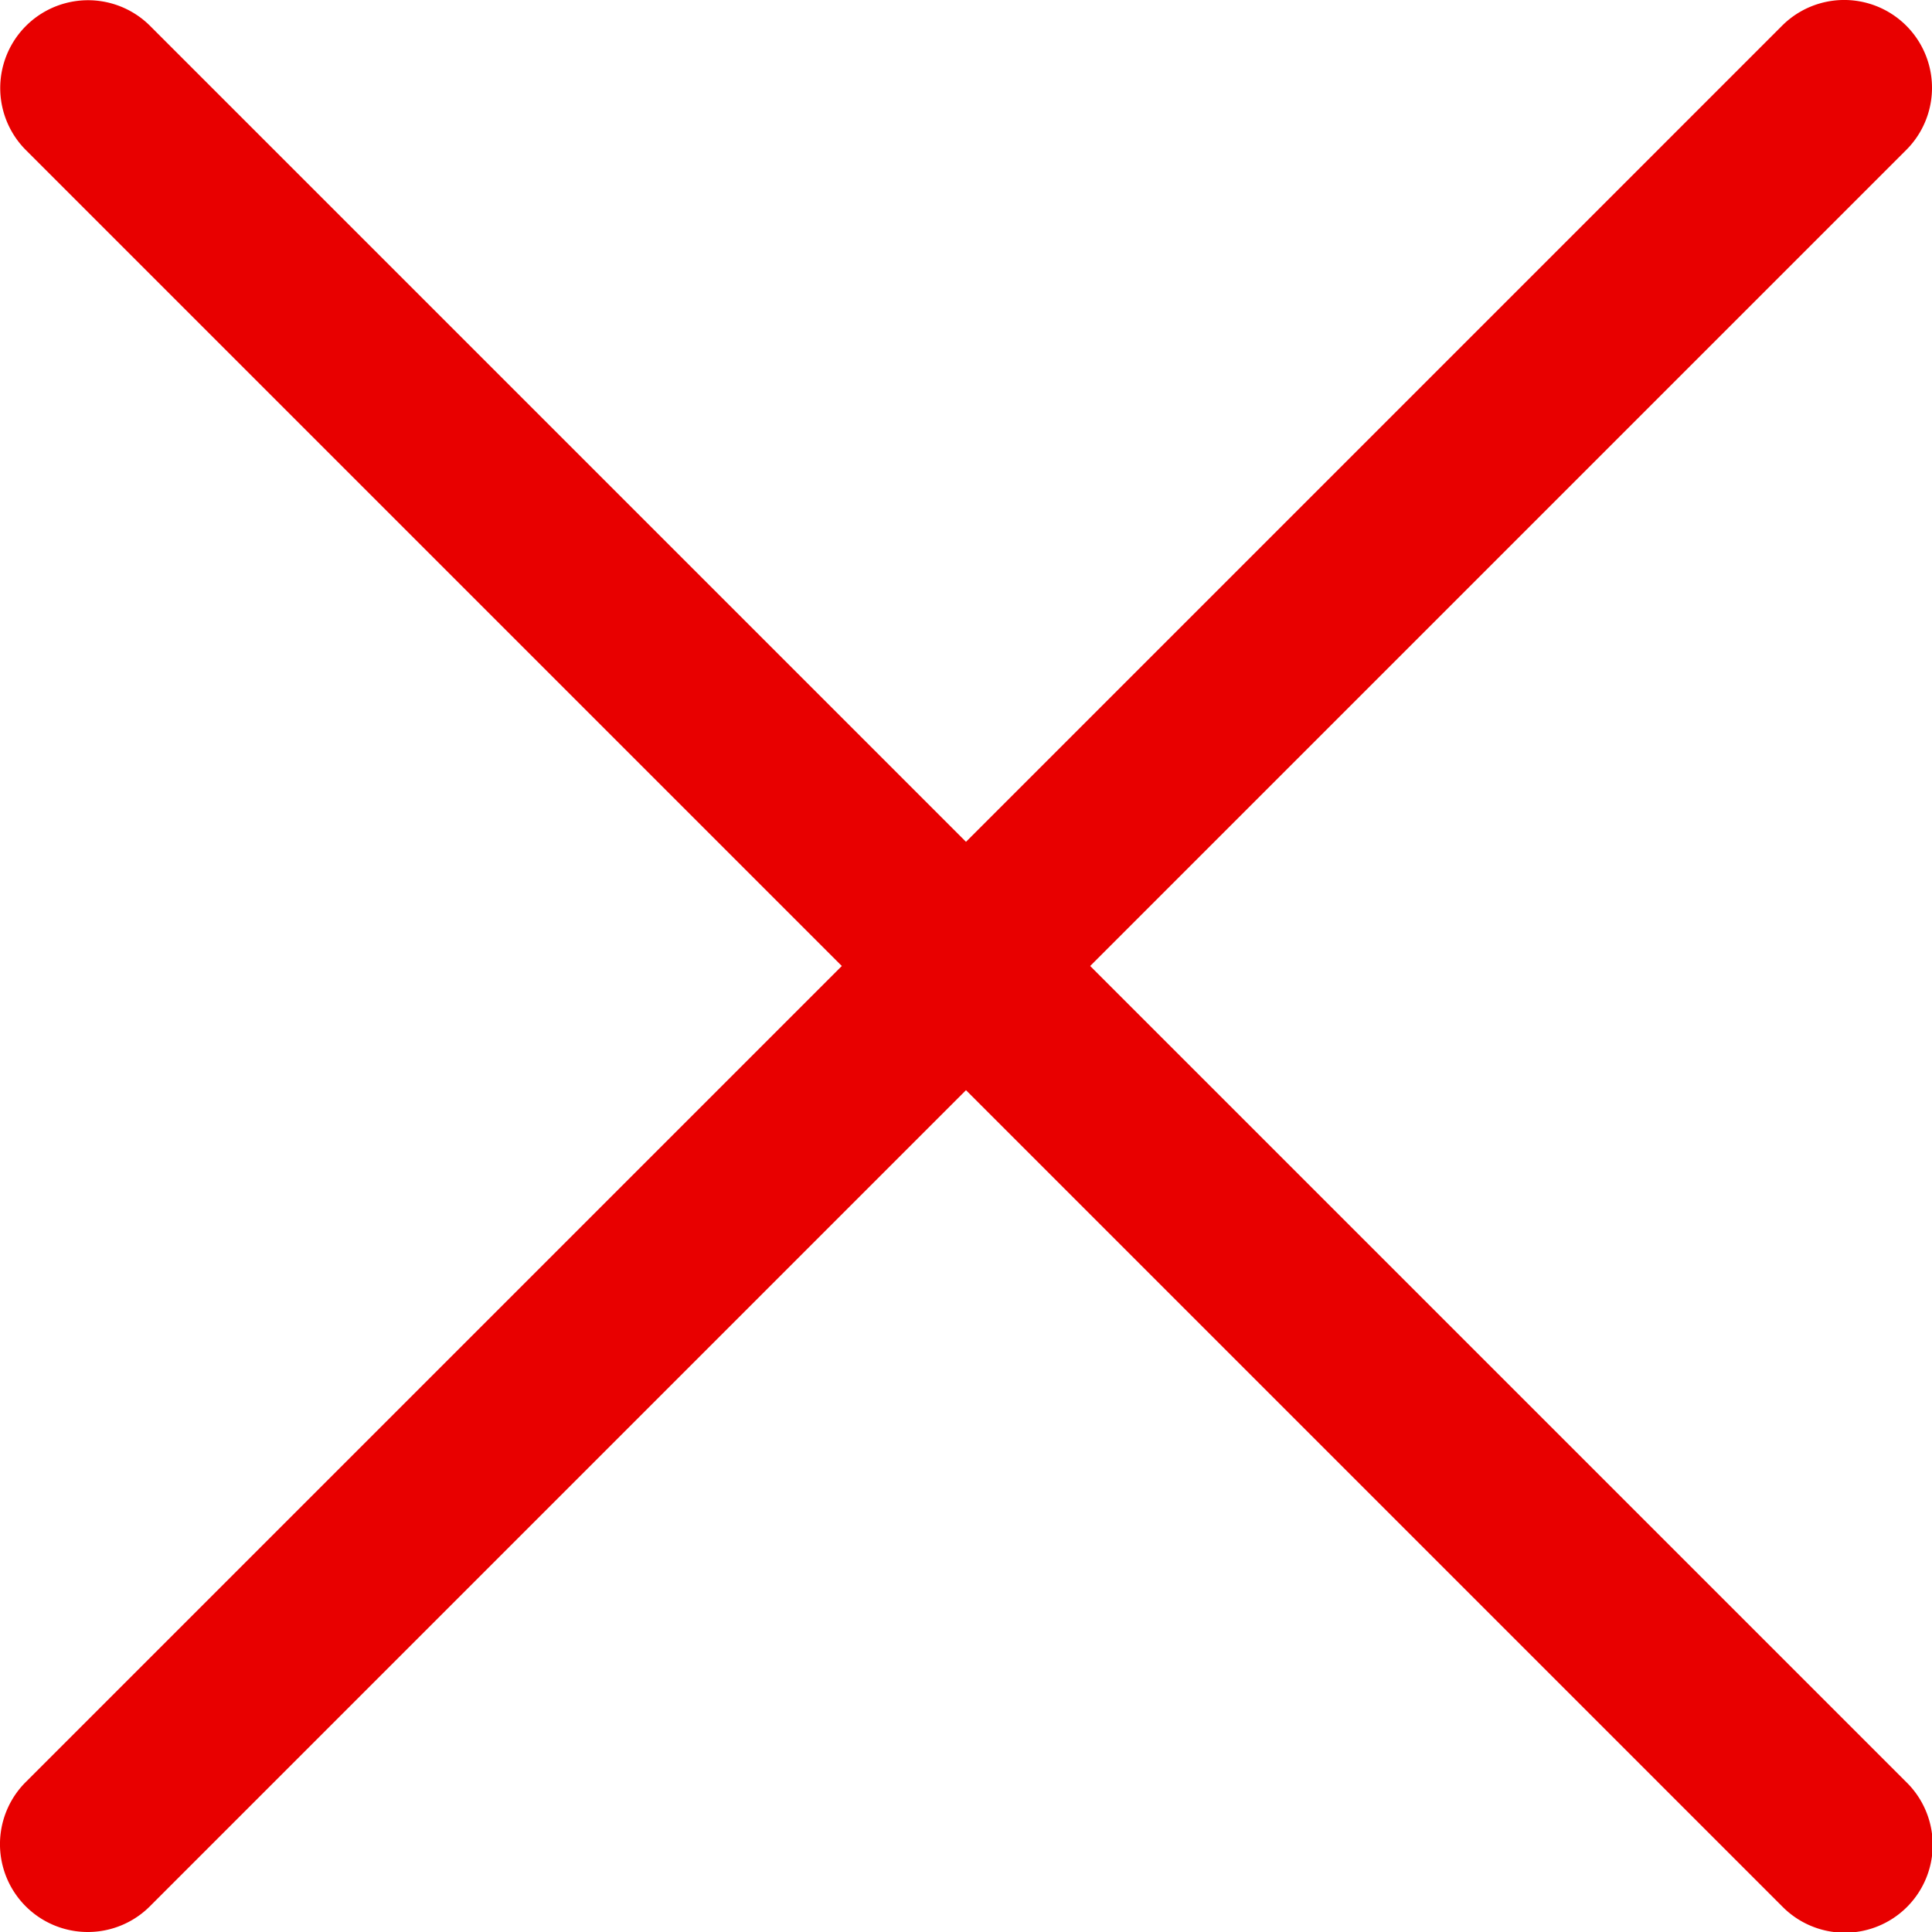 <svg xmlns="http://www.w3.org/2000/svg" width="118.335" height="118.335" viewBox="0 0 118.335 118.335">
  <path id="Tracé_607" data-name="Tracé 607" d="M118.76,11.182a5.379,5.379,0,1,0-7.608-7.607L61.167,53.561,11.182,3.575a5.379,5.379,0,0,0-7.607,7.607L53.561,61.167,3.575,111.152a5.379,5.379,0,1,0,7.607,7.608L61.167,68.774l49.985,49.986a5.38,5.38,0,1,0,7.608-7.608L68.774,61.167Z" transform="translate(-2 -2)" fill="#e80000" fill-rule="evenodd"/>
</svg>
